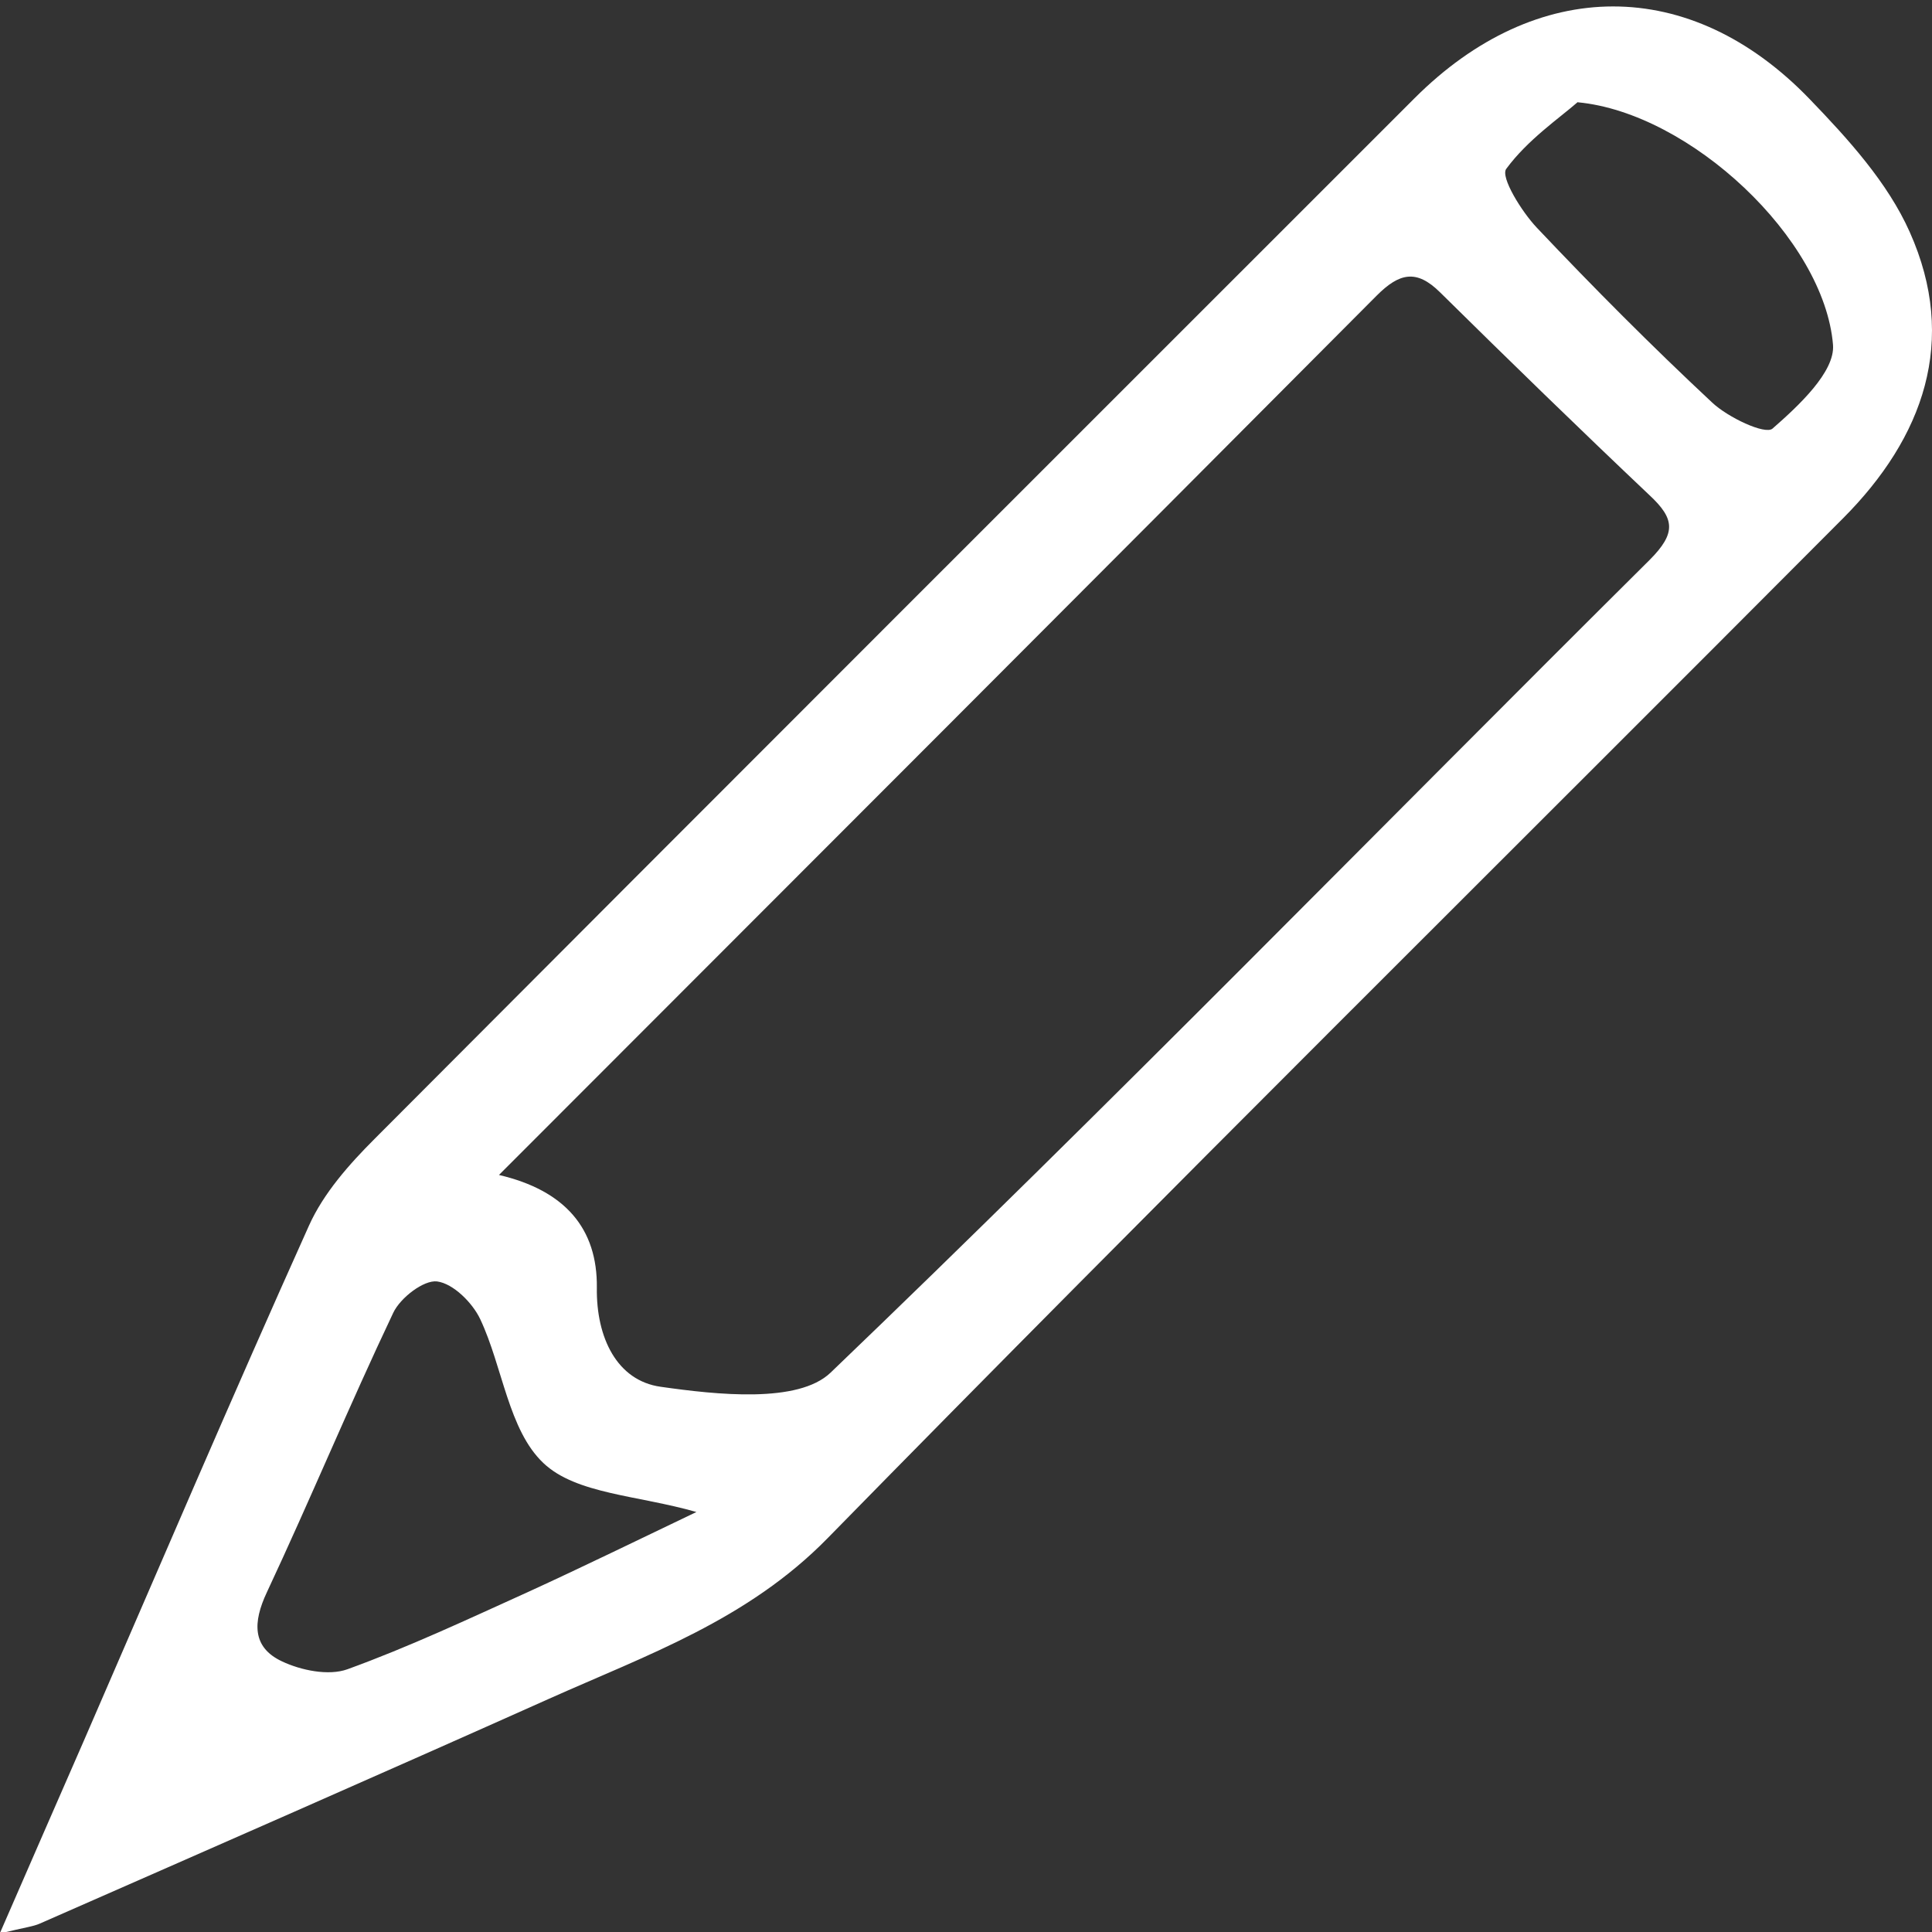 <svg width="500" height="500" viewBox="0 0 500 500" fill="none" xmlns="http://www.w3.org/2000/svg">
<rect x="0" y="0" width="500" height="500" fill="#333333" stroke="none"/>
<g clip-path="url(#clip0_19_4388)">
<path d="M0 500.243C8.136 481.542 14.876 466.12 21.615 450.698C40.984 406.134 60.049 361.446 79.964 317.183C83.729 308.804 90.347 301.336 96.965 294.718C186.523 204.857 276.324 115.178 366.063 25.438C397.636 -6.135 437.406 -6.439 468.311 25.62C478.269 35.942 488.53 47.235 494.237 60.047C506.806 88.159 497.82 113.235 476.933 134.182C389.318 222.161 301.035 309.412 214.149 398.119C193.445 419.249 167.458 428.296 142.078 439.647C98.24 459.259 54.281 478.506 10.322 497.814C8.561 498.604 6.497 498.786 0.061 500.365L0 500.243ZM129.085 304.069C146.268 308.076 154.646 317.973 154.464 333.273C154.282 346.206 159.686 357.317 170.979 358.896C185.491 360.96 206.56 363.268 214.939 355.253C286.767 286.4 356.288 215.057 426.902 144.929C433.945 137.886 433.338 134.182 426.902 128.171C408.626 110.867 390.593 93.32 372.682 75.651C366.549 69.579 362.117 70.672 356.288 76.501C281.302 151.851 206.135 227.019 129.024 304.19L129.085 304.069ZM180.269 391.319C165.09 386.947 149.121 386.704 140.621 378.629C131.574 370.068 130.117 353.796 124.288 341.41C122.284 337.159 117.305 332.181 113.116 331.634C109.655 331.209 103.583 335.884 101.762 339.77C90.408 363.693 80.268 388.162 69.035 412.145C65.453 419.795 65.21 426.292 72.921 429.935C77.9 432.303 85.065 433.76 89.922 431.999C105.83 426.231 121.191 419.006 136.613 412.024C150.943 405.466 165.09 398.544 180.208 391.319H180.269ZM408.323 26.409C403.526 30.599 395.329 36.185 389.804 43.714C388.286 45.839 393.75 54.703 397.697 58.893C412.391 74.436 427.509 89.616 443.113 104.188C447.181 108.013 456.775 112.567 458.718 110.927C465.457 105.038 474.929 96.234 474.383 89.251C472.136 61.747 437.345 29.202 408.323 26.47V26.409Z" fill="white"/>
</g>
<defs>
<clipPath id="clip0_19_4388">
<rect width="500" height="500" fill="white"/>
</clipPath>
</defs>
</svg>
